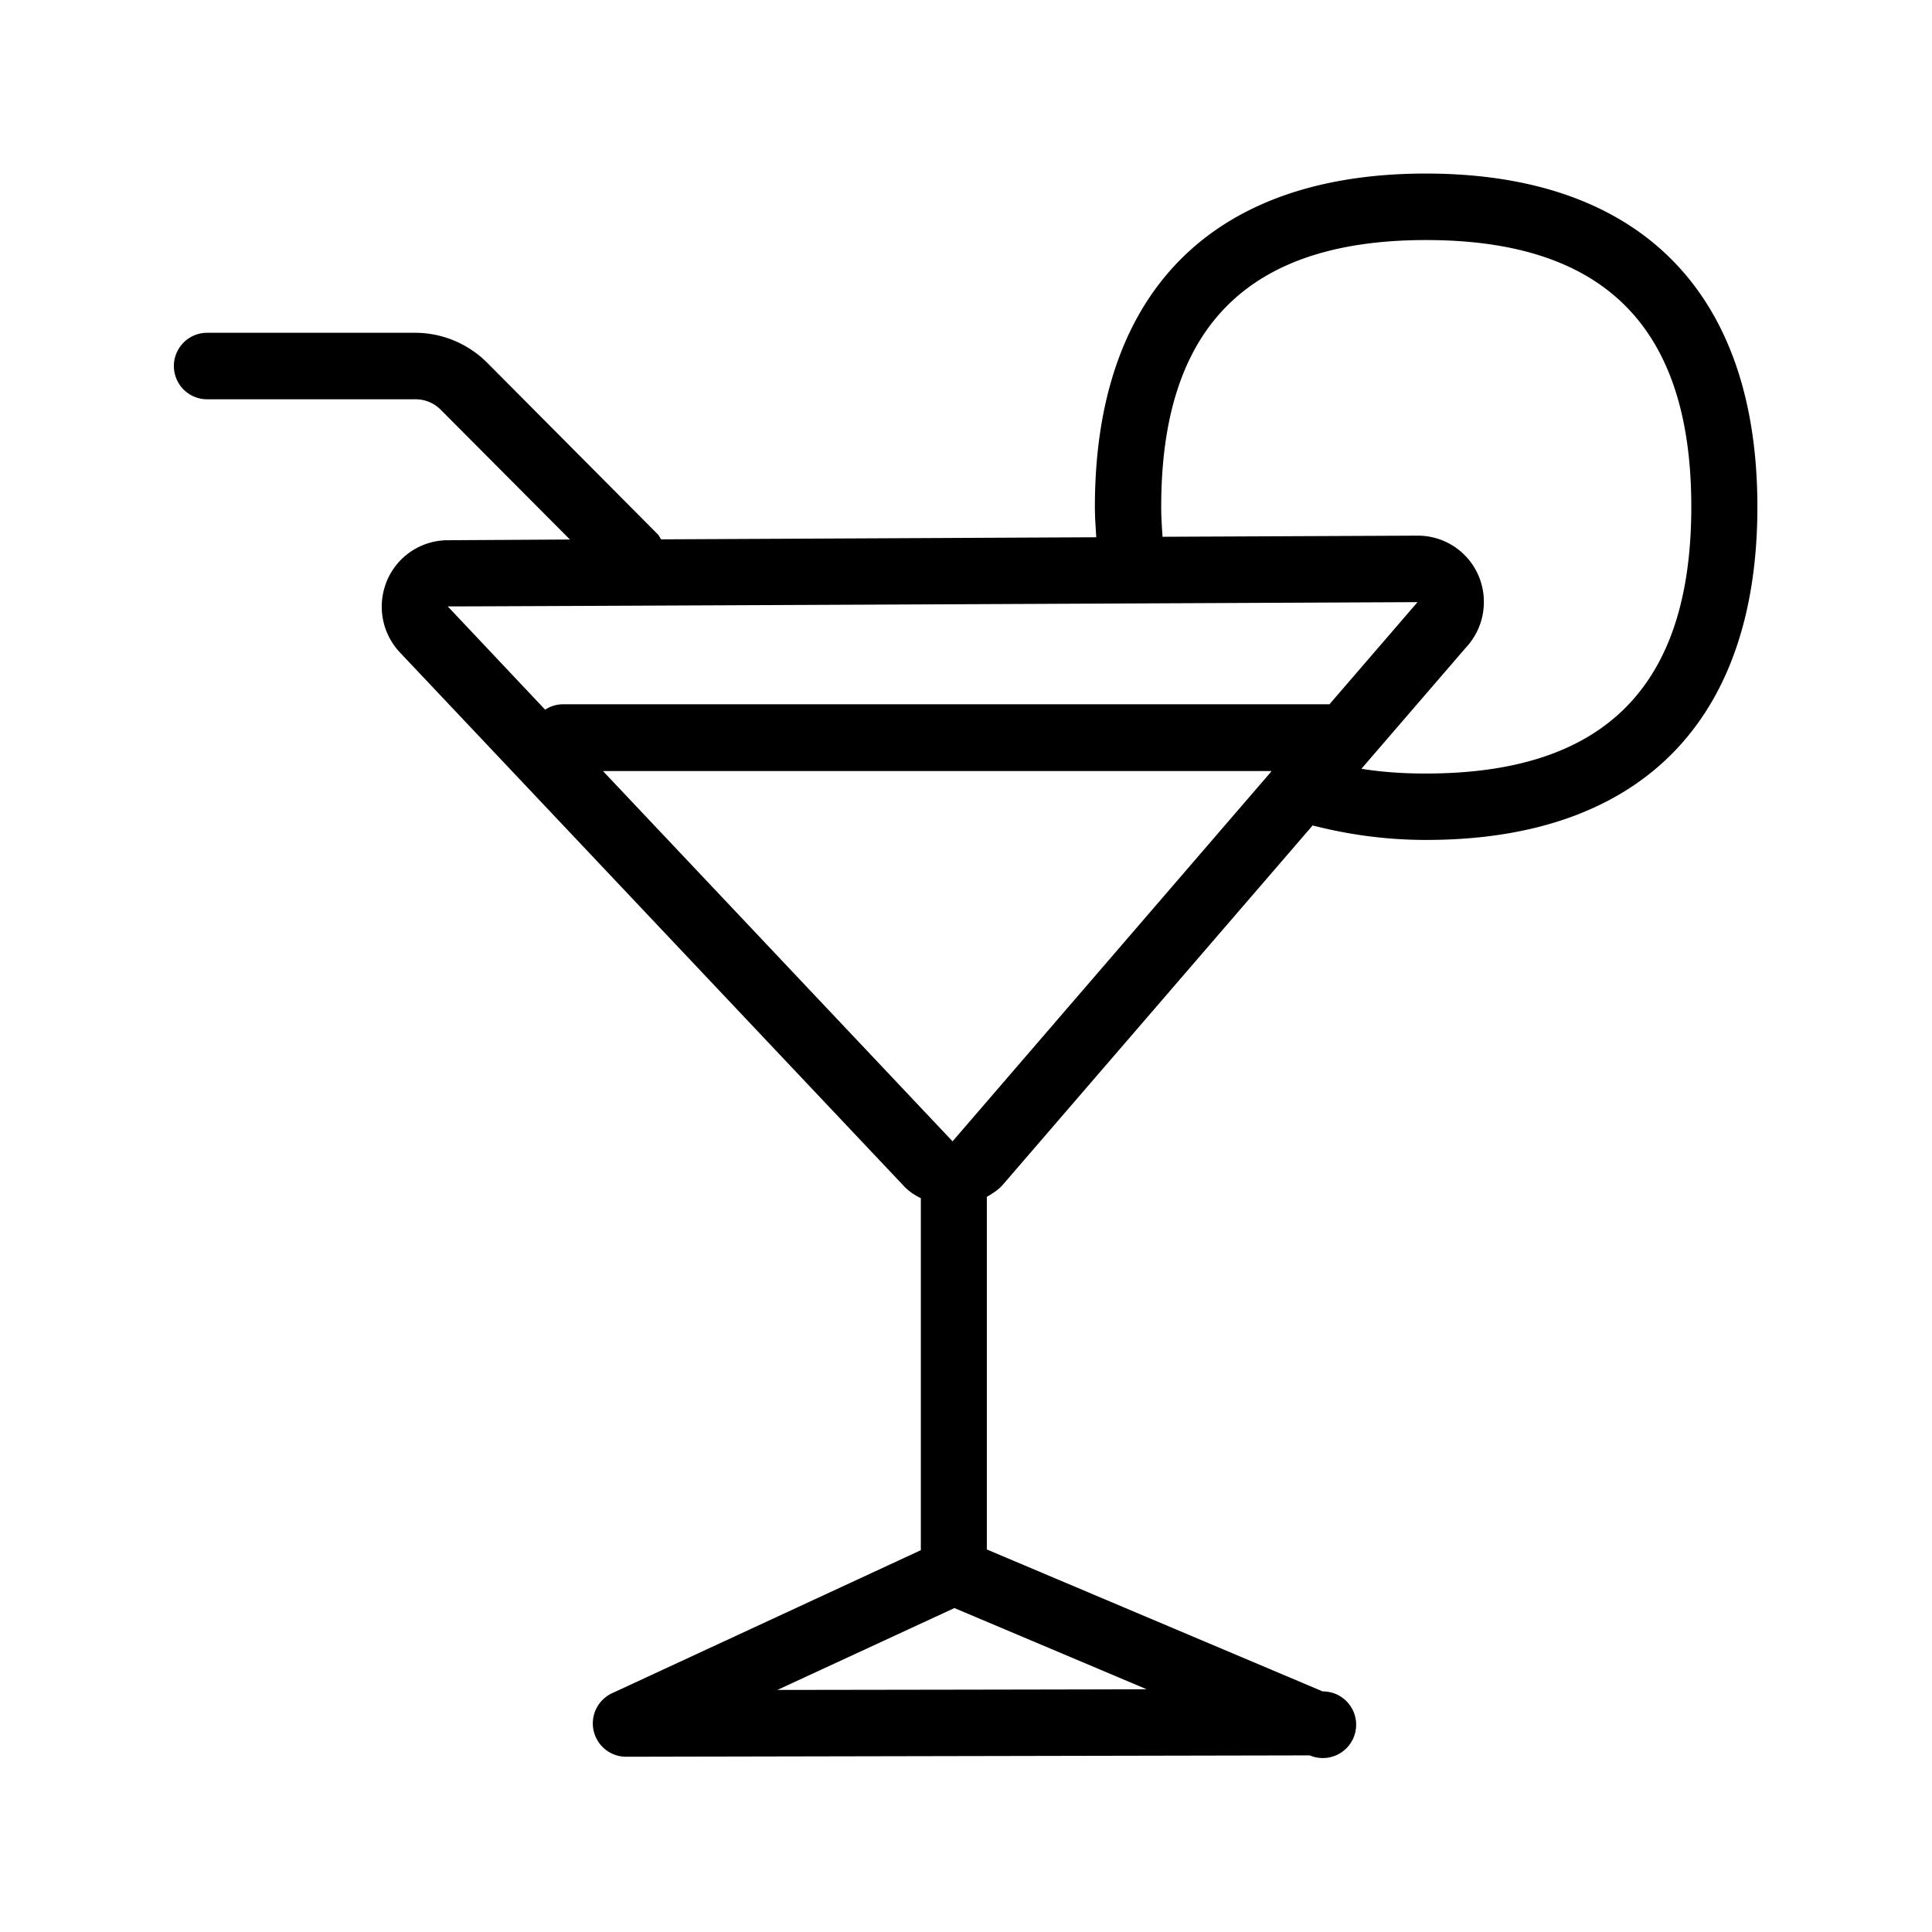 <svg xmlns="http://www.w3.org/2000/svg" width="24" height="24" fill="none"><path fill="#000" d="M13.601 6.3c0-2.673 1.46-4.144 4.112-4.144 2.656 0 4.118 1.474 4.118 4.14 0 2.667-1.462 4.138-4.115 4.138-.515 0-.98-.07-1.41-.18l-3.85 4.465c-.057.065-.127.107-.197.149v4.38l4.171 1.763q.085 0 .165.033a.414.414 0 0 1-.325.762l-8.495.017a.414.414 0 0 1-.17-.79l3.834-1.776v-4.373l-.01-.005a.7.7 0 0 1-.19-.134l-6.271-6.64a.83.83 0 0 1-.16-.893.82.82 0 0 1 .751-.501l1.521-.009-1.6-1.607a.44.44 0 0 0-.319-.135H2.573a.413.413 0 0 1 0-.826h2.583c.339 0 .664.137.902.378l2.114 2.126q.014.017.024.036l.016.026 5.406-.026-.007-.12q-.009-.123-.01-.255m4.112 3.31c2.219 0 3.297-1.081 3.297-3.314 0-2.23-1.078-3.313-3.294-3.313s-3.291 1.084-3.291 3.313c0 .126.008.245.016.365v.008l3.166-.014h.008a.82.82 0 0 1 .818.826c0 .221-.087.42-.227.569L16.912 9.55q.373.06.801.059m-5.88 4.569 3.95-4.583.011-.017H7.49zm.023 5.798-2.199 1.017s4.583-.006 4.586-.009zm5.753-12.496s-12.047.056-12.047.053l1.21 1.283a.4.4 0 0 1 .213-.067h9.53z"/></svg>